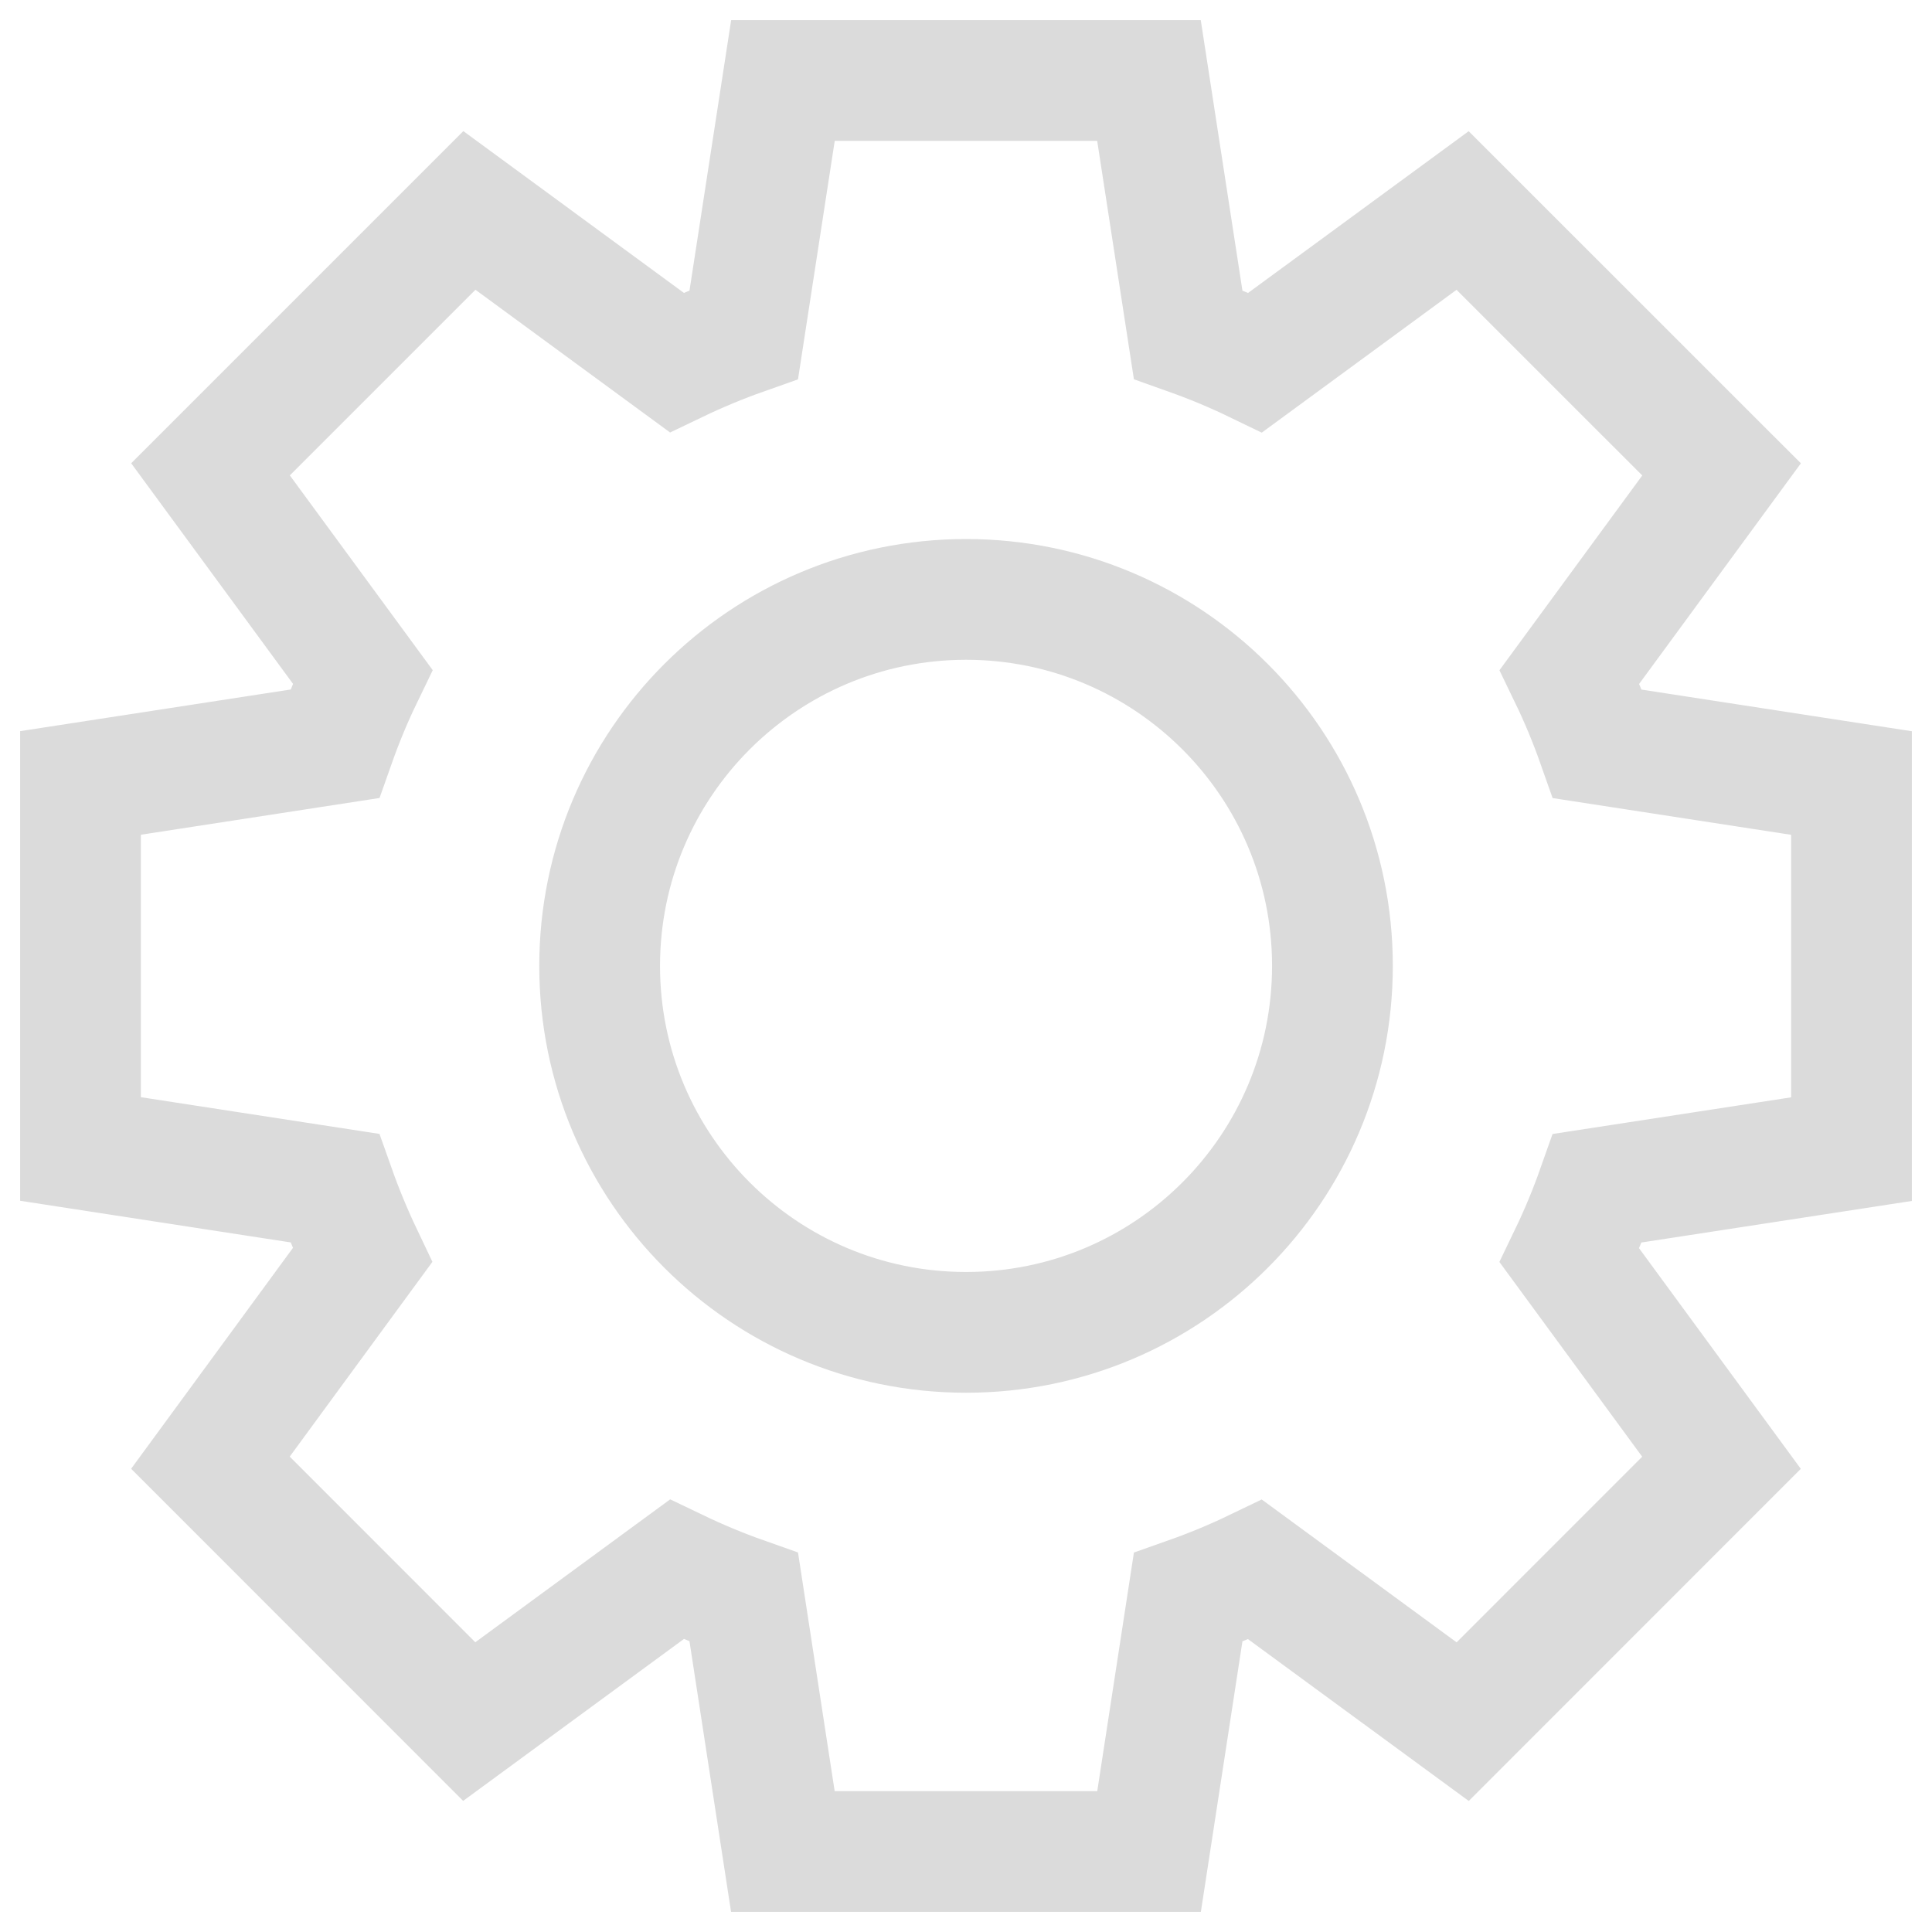 <svg width="24" height="24" viewBox="0 0 24 24" fill="none" xmlns="http://www.w3.org/2000/svg">
<path d="M23 14.275V9.727L19.845 9.241C19.744 8.955 19.629 8.677 19.498 8.406L21.386 5.831L18.169 2.615L15.594 4.503C15.323 4.372 15.046 4.257 14.759 4.155L14.273 1H9.726L9.24 4.155C8.954 4.256 8.676 4.372 8.405 4.502L5.831 2.614L2.615 5.83L4.504 8.405C4.373 8.676 4.258 8.954 4.157 9.24L1 9.726V14.273L4.157 14.759C4.258 15.044 4.373 15.322 4.502 15.593L2.614 18.17L5.829 21.386L8.406 19.496C8.677 19.626 8.954 19.742 9.24 19.843L9.725 23H14.274L14.759 19.844C15.045 19.743 15.323 19.628 15.593 19.498L18.17 21.387L21.385 18.171L19.497 15.596C19.628 15.324 19.743 15.046 19.844 14.76L23 14.275ZM12 16.551C9.486 16.551 7.449 14.512 7.449 11.999C7.449 9.484 9.486 7.447 12.001 7.446C14.515 7.447 16.552 9.484 16.552 11.998C16.552 14.513 14.515 16.552 12 16.551Z" stroke="#DBDBDB" stroke-width="1.5"/>
</svg>
